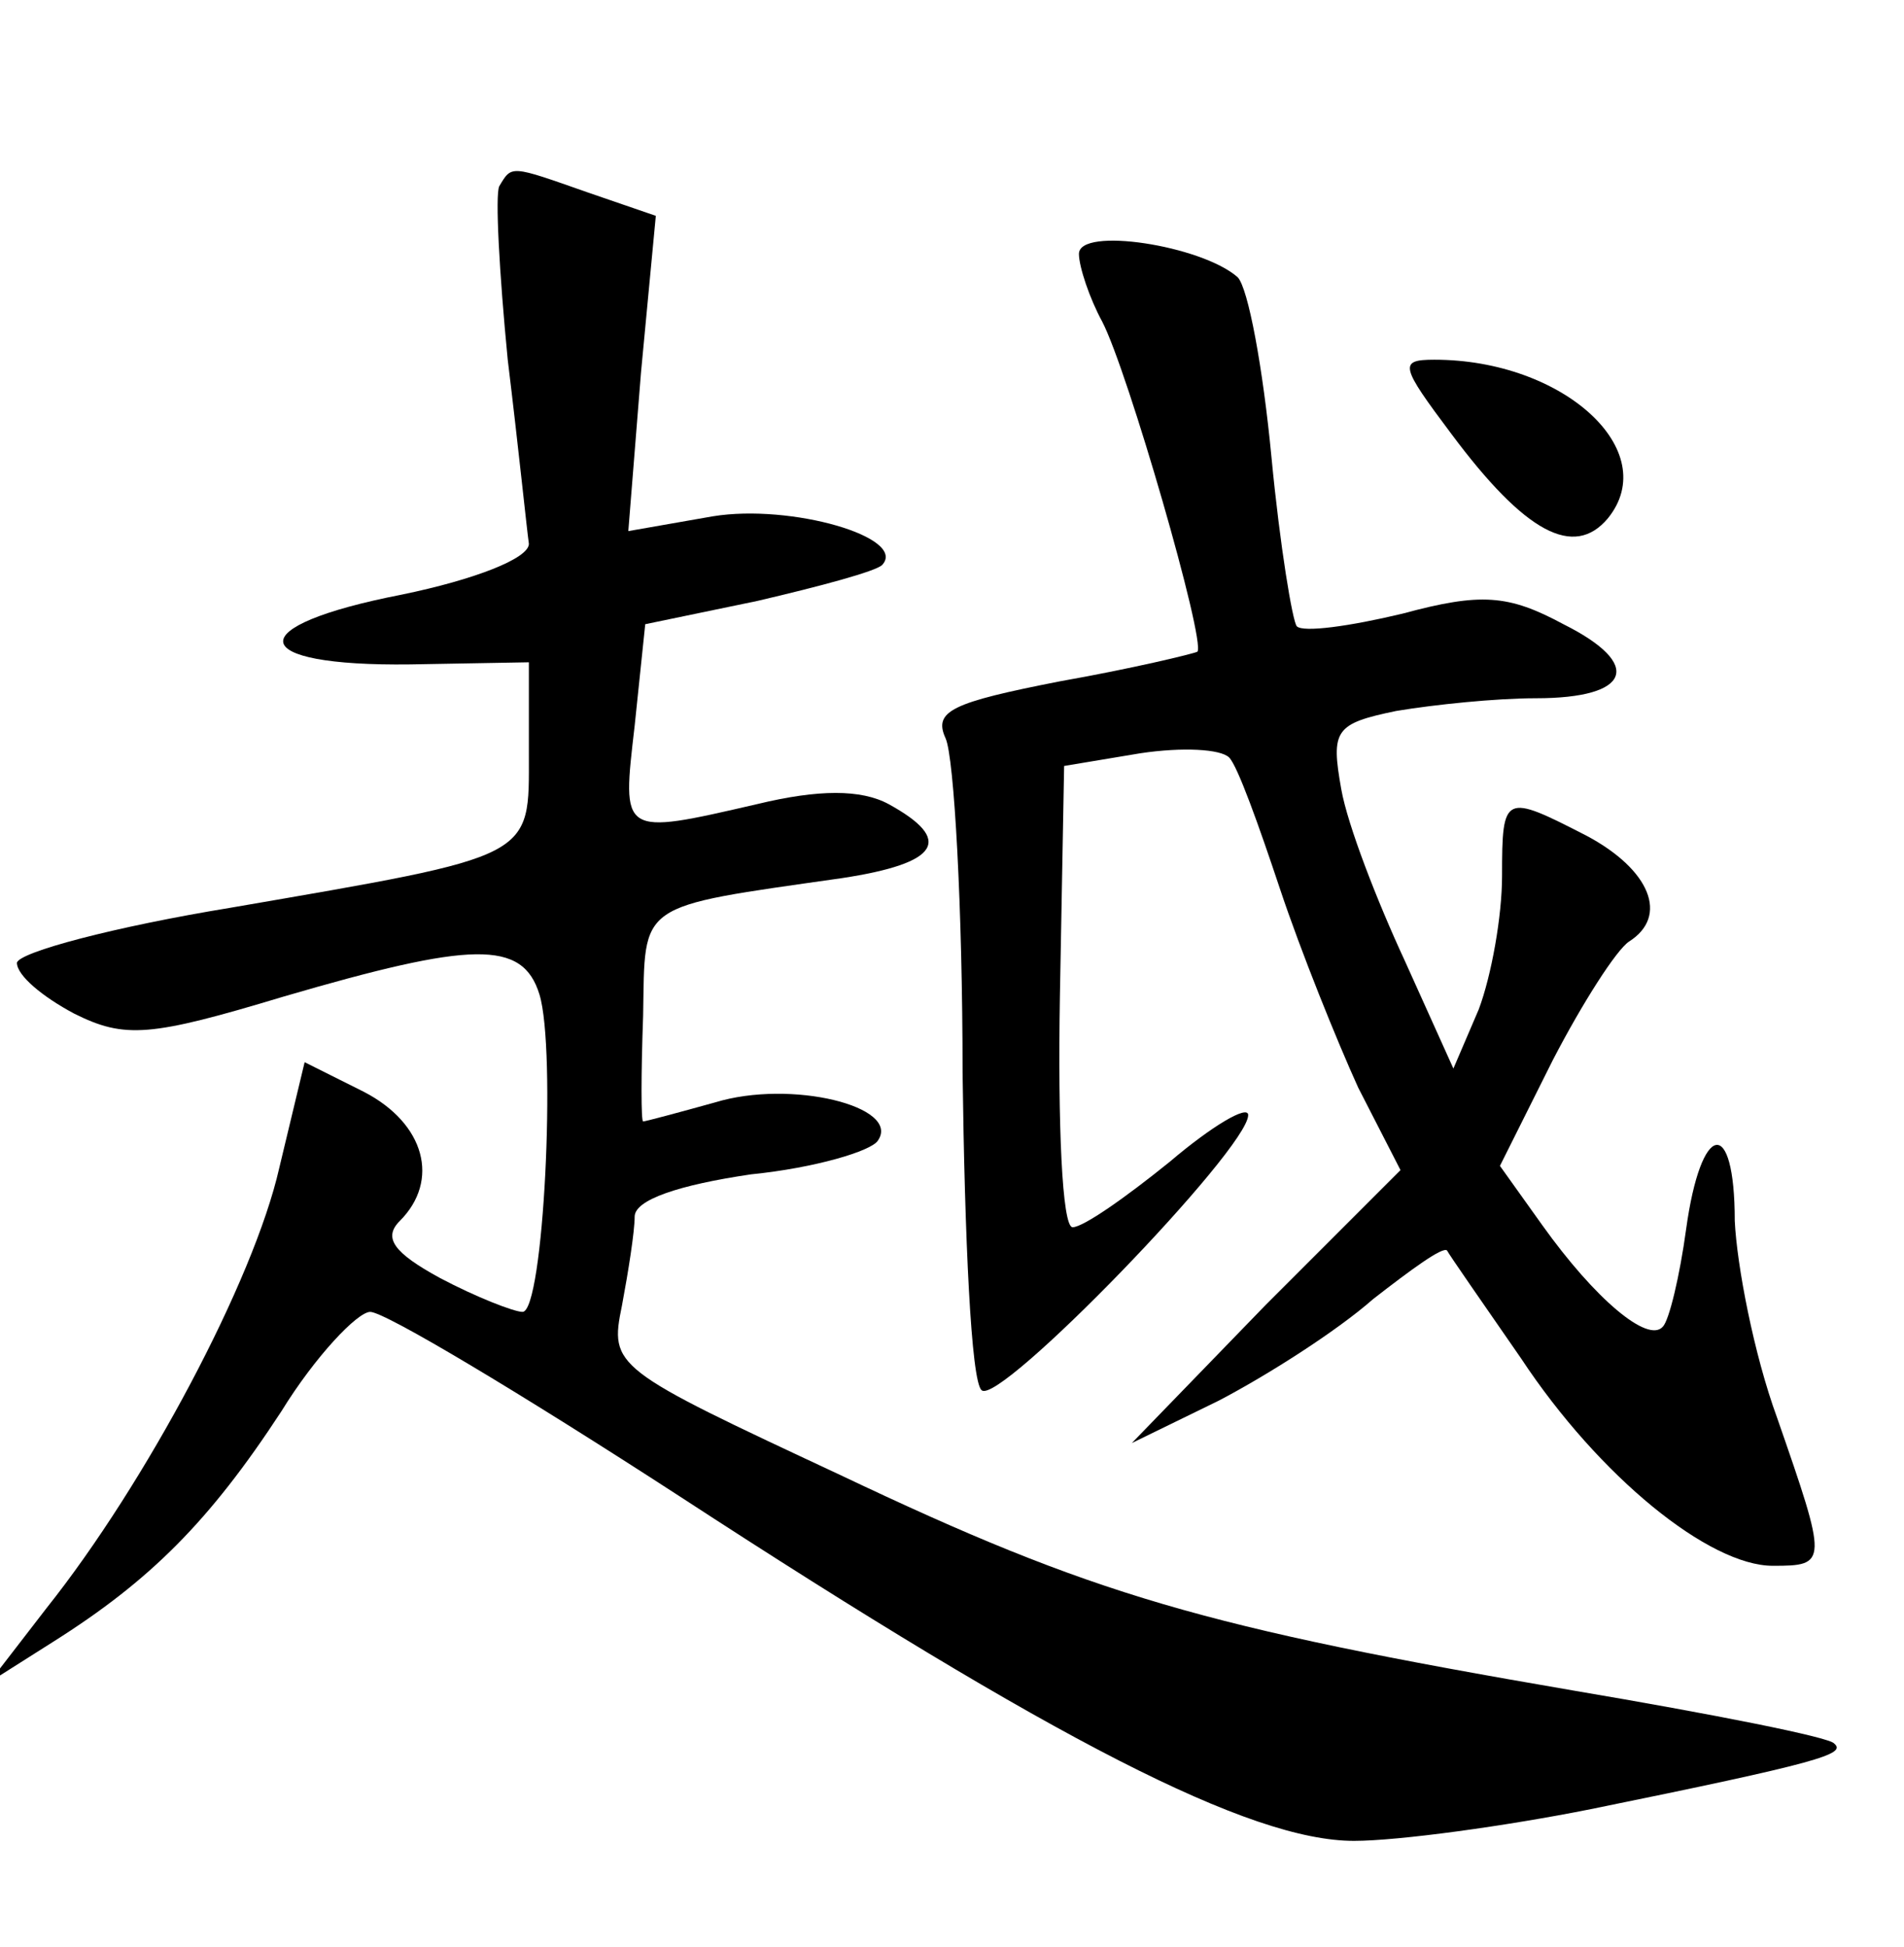 <?xml version="1.0" standalone="no"?>
<!DOCTYPE svg PUBLIC "-//W3C//DTD SVG 20010904//EN"
 "http://www.w3.org/TR/2001/REC-SVG-20010904/DTD/svg10.dtd">
<svg version="1.0" xmlns="http://www.w3.org/2000/svg"
 width="90pt" height="92pt" viewBox="0 0 90 92"
 preserveAspectRatio="xMidYMid meet">
<g transform="translate(0,92) scale(0.1,-0.1)"
fill="#000000" stroke="none">
<path d="M236 832 c-2 -4 0 -41 4 -82 5 -41 9 -80 10 -87 0 -7 -26 -17 -60
-24 -77 -15 -74 -34 4 -33 l56 1 0 -43 c0 -50 4 -48 -141 -73 -55 -9 -100 -21
-101 -26 0 -6 12 -16 27 -24 24 -12 36 -11 99 8 89 26 113 27 121 1 8 -26 2
-150 -8 -150 -4 0 -22 7 -39 16 -22 12 -27 19 -19 27 19 19 12 46 -17 61 l-28
14 -12 -50 c-12 -53 -63 -149 -110 -208 l-27 -35 30 19 c46 29 74 57 108 109
16 26 36 47 42 47 7 0 72 -39 146 -87 178 -116 270 -163 319 -163 21 0 72 7
112 15 108 22 121 26 115 31 -2 3 -58 14 -123 25 -175 30 -227 45 -347 102
-107 50 -109 51 -103 80 3 16 6 35 6 42 0 8 21 15 55 20 30 3 57 11 60 16 11
16 -41 29 -77 18 -18 -5 -33 -9 -34 -9 -1 0 -1 22 0 50 1 54 -4 51 94 65 46 7
53 18 22 35 -13 7 -33 7 -62 0 -65 -15 -64 -15 -58 37 l5 48 53 11 c30 7 56
14 59 17 12 13 -43 29 -80 23 l-40 -7 6 75 7 74 -32 11 c-37 13 -36 13 -42 3z"/>
<path d="M510 800 c0 -6 5 -21 11 -32 12 -23 49 -151 45 -156 -2 -1 -31 -8
-65 -14 -51 -10 -60 -14 -54 -27 4 -9 8 -80 8 -158 1 -78 4 -146 9 -150 8 -8
126 114 126 130 0 5 -17 -5 -37 -22 -21 -17 -41 -31 -46 -31 -5 0 -7 49 -6
109 l2 109 36 6 c20 3 38 2 42 -2 4 -4 14 -32 24 -62 10 -30 27 -72 37 -94
l20 -39 -64 -64 -63 -65 41 20 c23 12 56 33 73 48 18 14 33 25 35 23 1 -2 17
-25 35 -51 37 -56 89 -98 119 -98 26 0 26 1 2 70 -11 30 -19 72 -20 93 0 50
-16 47 -23 -4 -3 -22 -8 -43 -11 -46 -7 -8 -32 13 -57 48 l-20 28 25 50 c14
27 30 52 36 56 19 12 10 34 -20 50 -39 20 -40 20 -40 -19 0 -19 -5 -47 -11
-63 l-12 -28 -23 51 c-13 28 -27 64 -30 81 -5 28 -3 31 26 37 18 3 47 6 66 6
45 0 51 16 13 35 -26 14 -39 15 -76 5 -25 -6 -47 -9 -50 -6 -2 2 -8 38 -12 80
-4 42 -11 80 -16 85 -17 15 -75 24 -75 11z"/>
<path d="M686 715 c35 -47 58 -59 74 -40 26 32 -21 75 -82 75 -17 0 -16 -3 8
-35z"/>
</g>
</svg>
